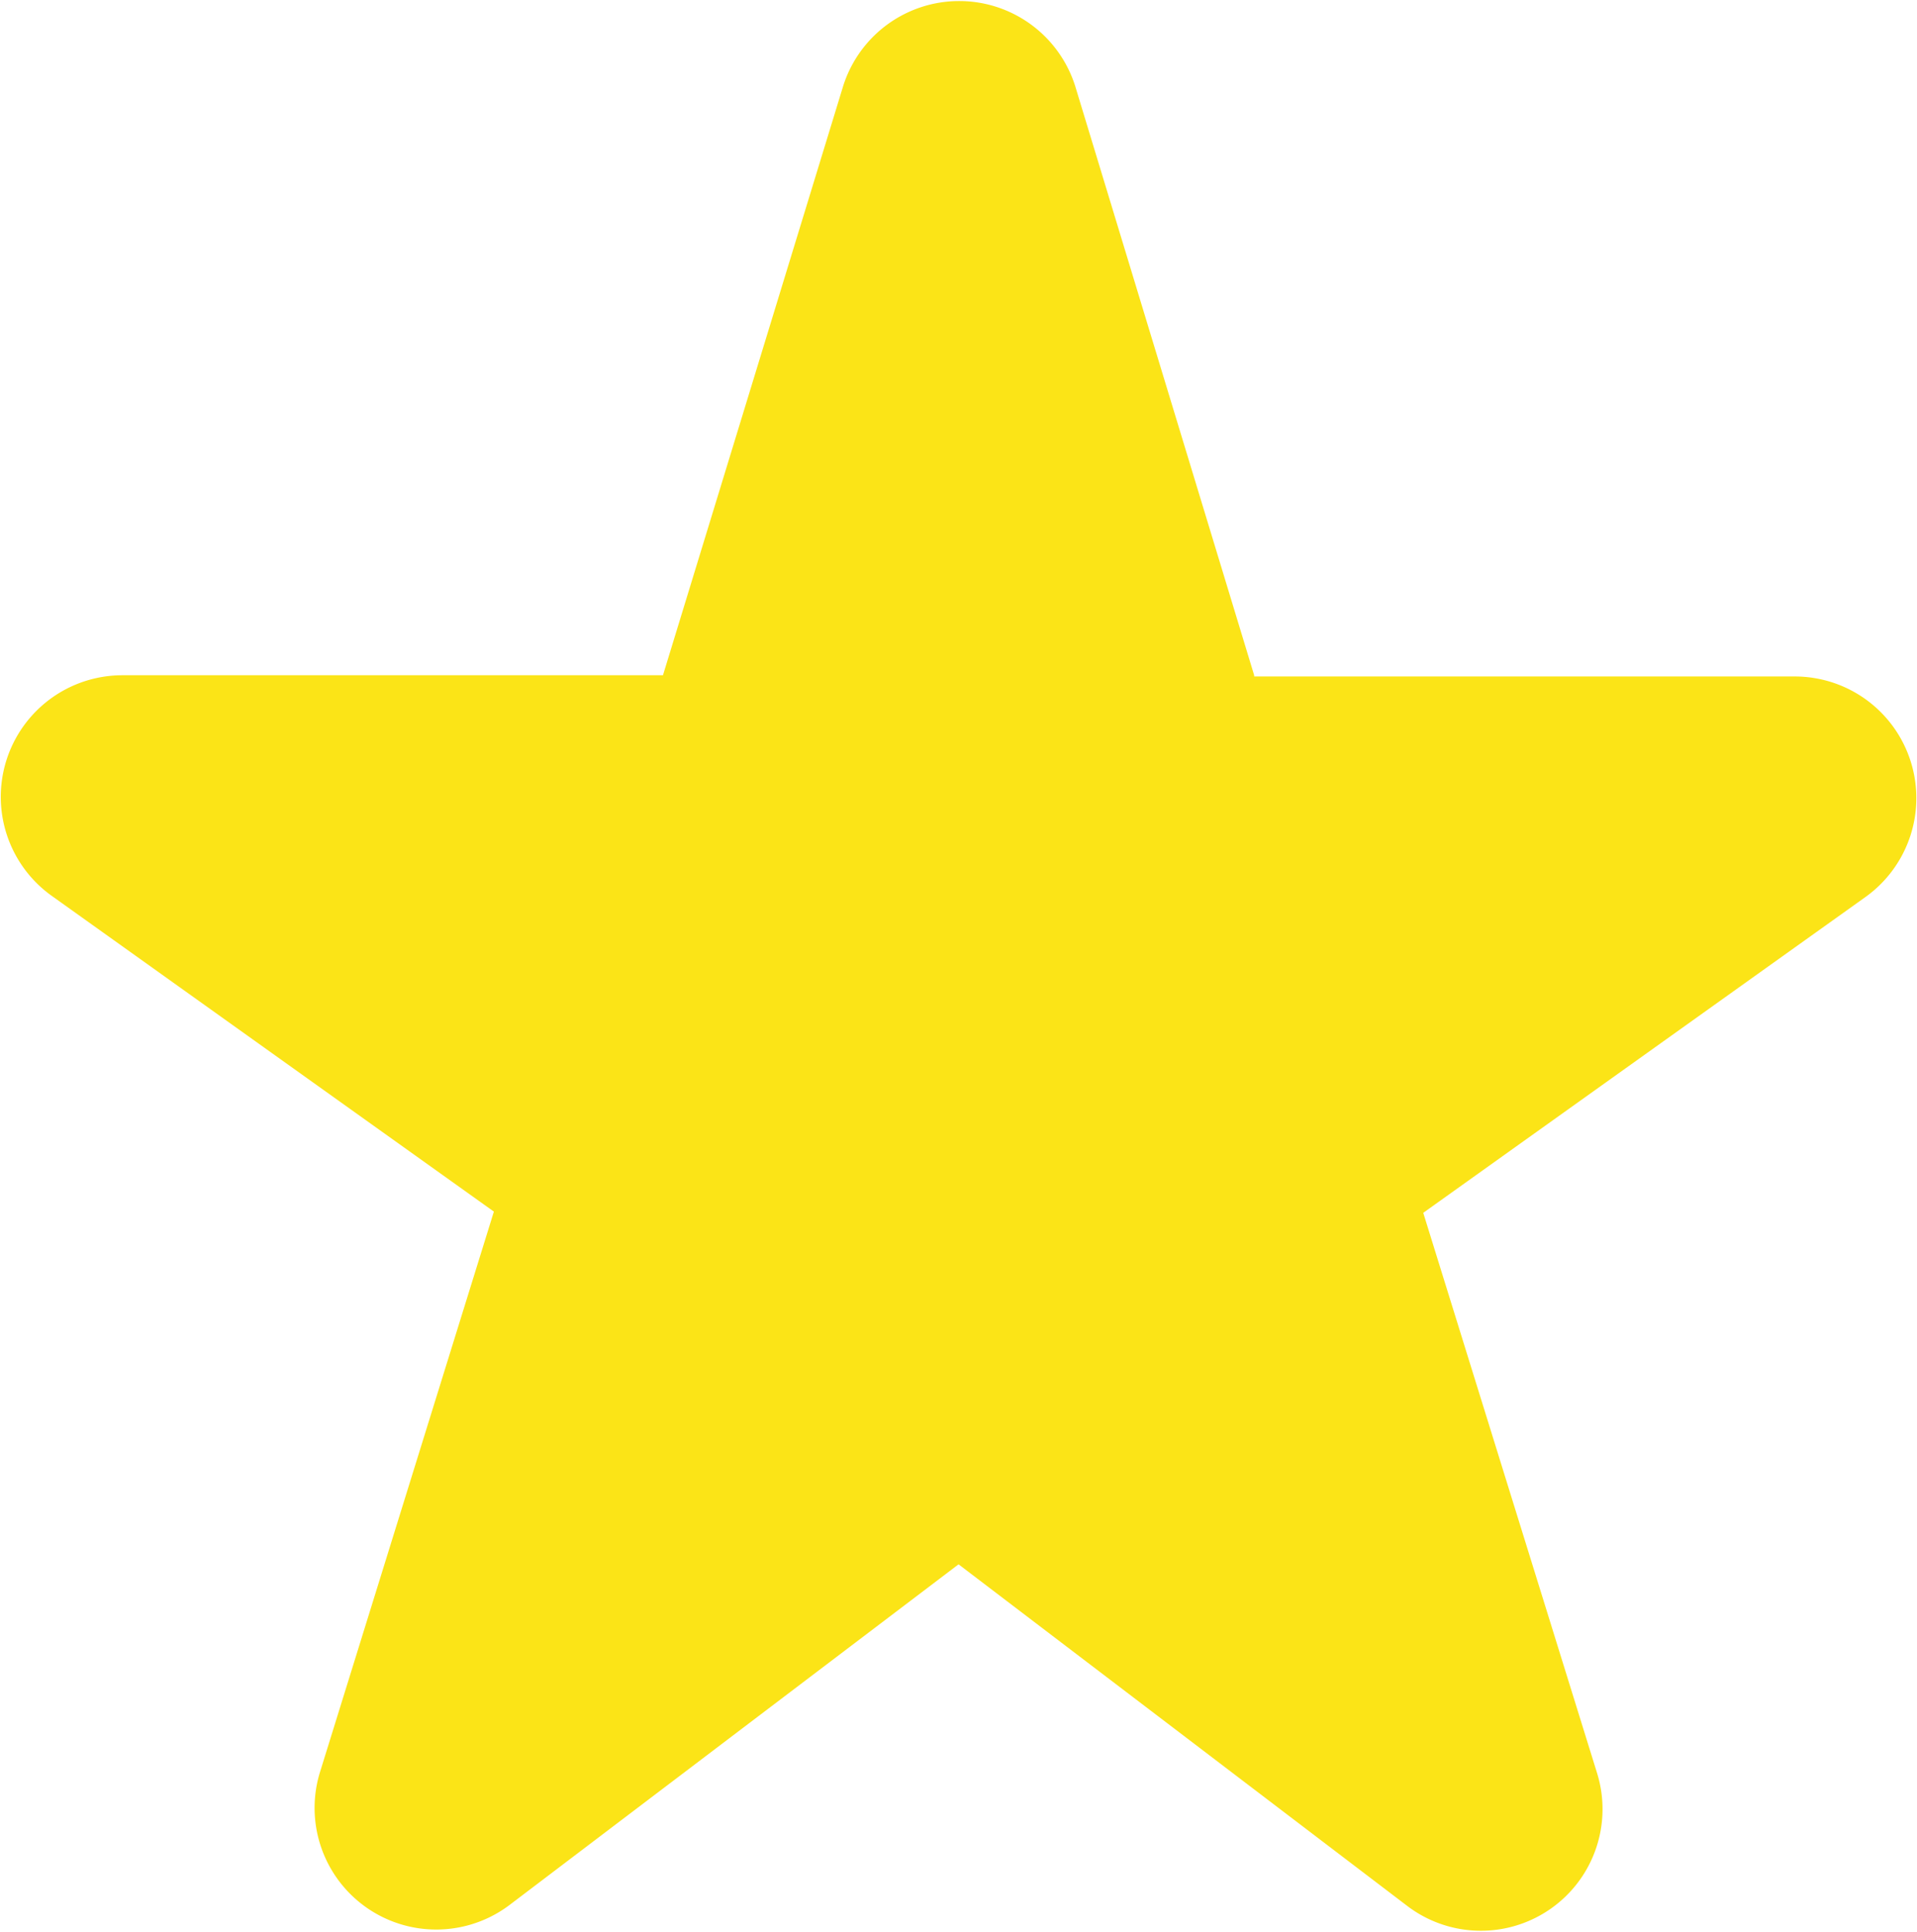 <svg xmlns="http://www.w3.org/2000/svg" width="15.759" height="15.882" viewBox="0 0 15.759 15.882">
  <path id="Path_130" data-name="Path 130" d="M14.43,10,12.96,5.16a1,1,0,0,0-1.91,0L9.57,10H5.12a1,1,0,0,0-.58,1.81l3.64,2.6L6.75,19.02a1,1,0,0,0,1.56,1.09L12,17.31l3.69,2.81a1,1,0,0,0,1.56-1.09l-1.43-4.61,3.64-2.6a1,1,0,0,0-.58-1.81H14.43Z" transform="translate(-4.12 -4.448)" fill="#fbe417"/>
</svg>
